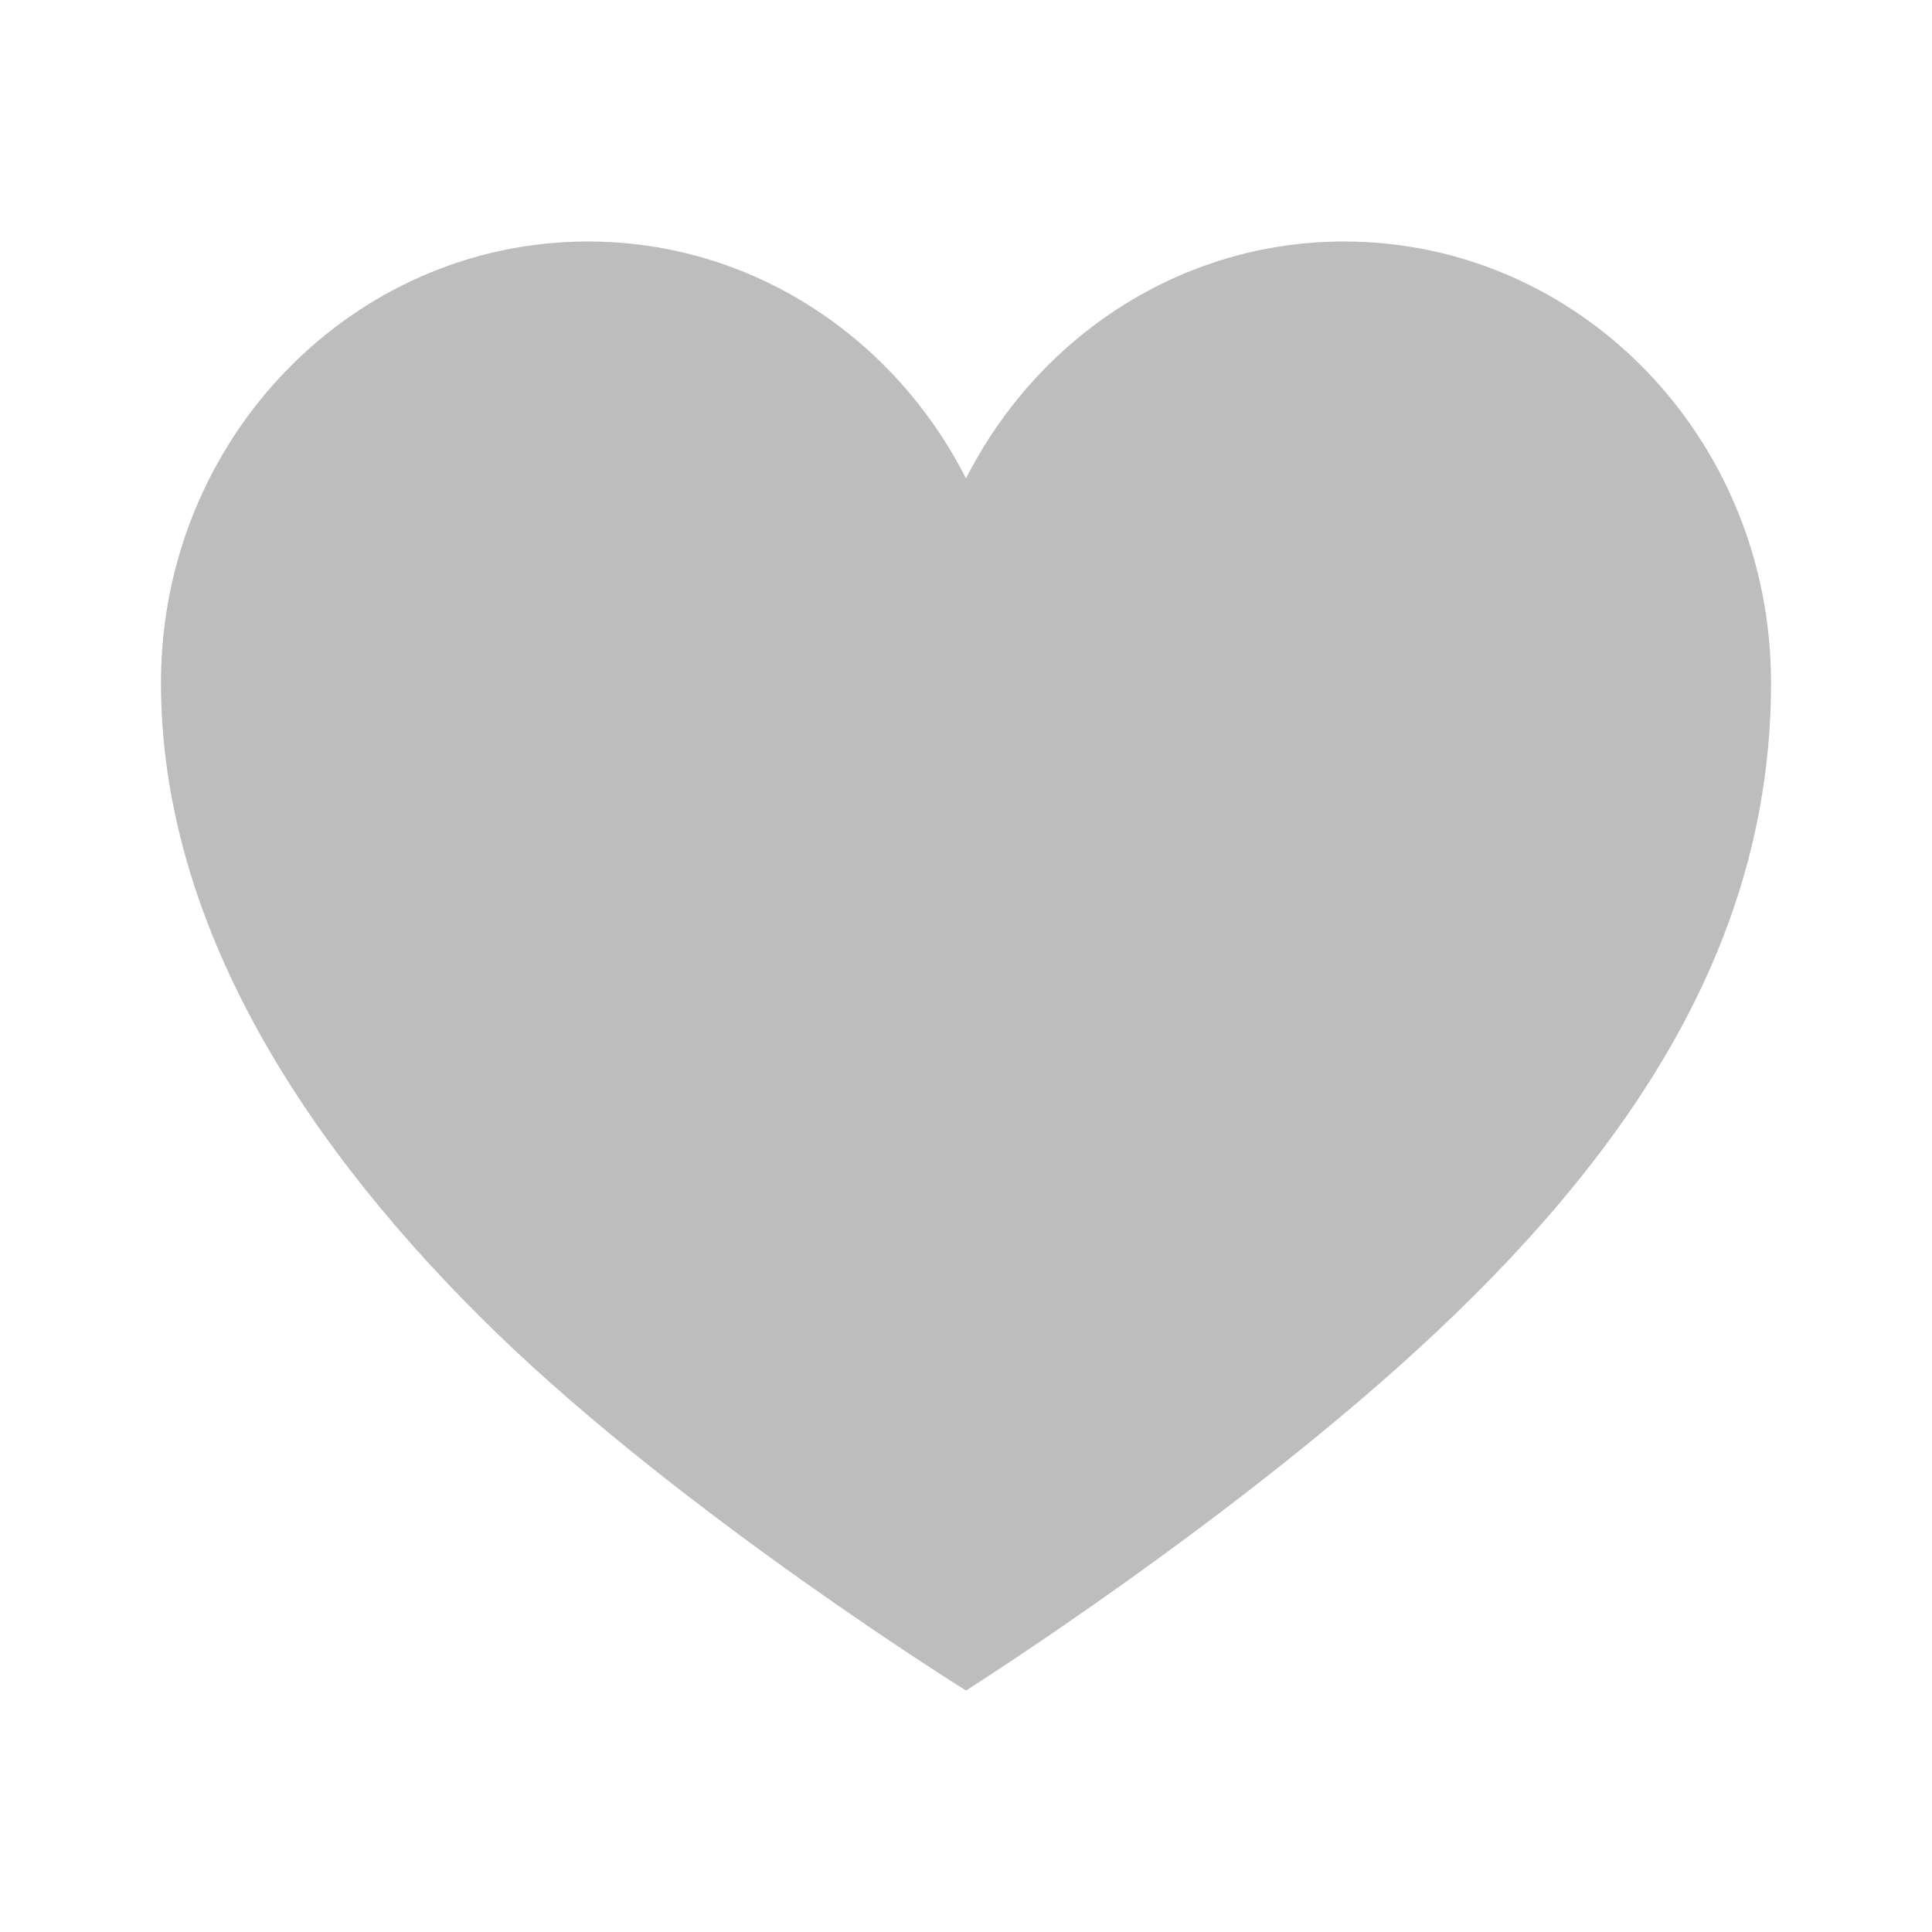 <svg width="22" height="22" viewBox="0 0 22 22" fill="none" xmlns="http://www.w3.org/2000/svg">
<path d="M15.305 2.75C13.431 2.75 11.813 3.847 11 5.448C10.187 3.847 8.569 2.75 6.696 2.75C4.01 2.75 1.833 5.002 1.833 7.774C1.833 10.546 3.499 13.087 5.651 15.175C7.804 17.262 11 19.25 11 19.25C11 19.25 14.093 17.295 16.349 15.175C18.755 12.914 20.167 10.555 20.167 7.774C20.167 4.994 17.991 2.75 15.305 2.75Z" fill="#BDBDBD"/>
</svg>
